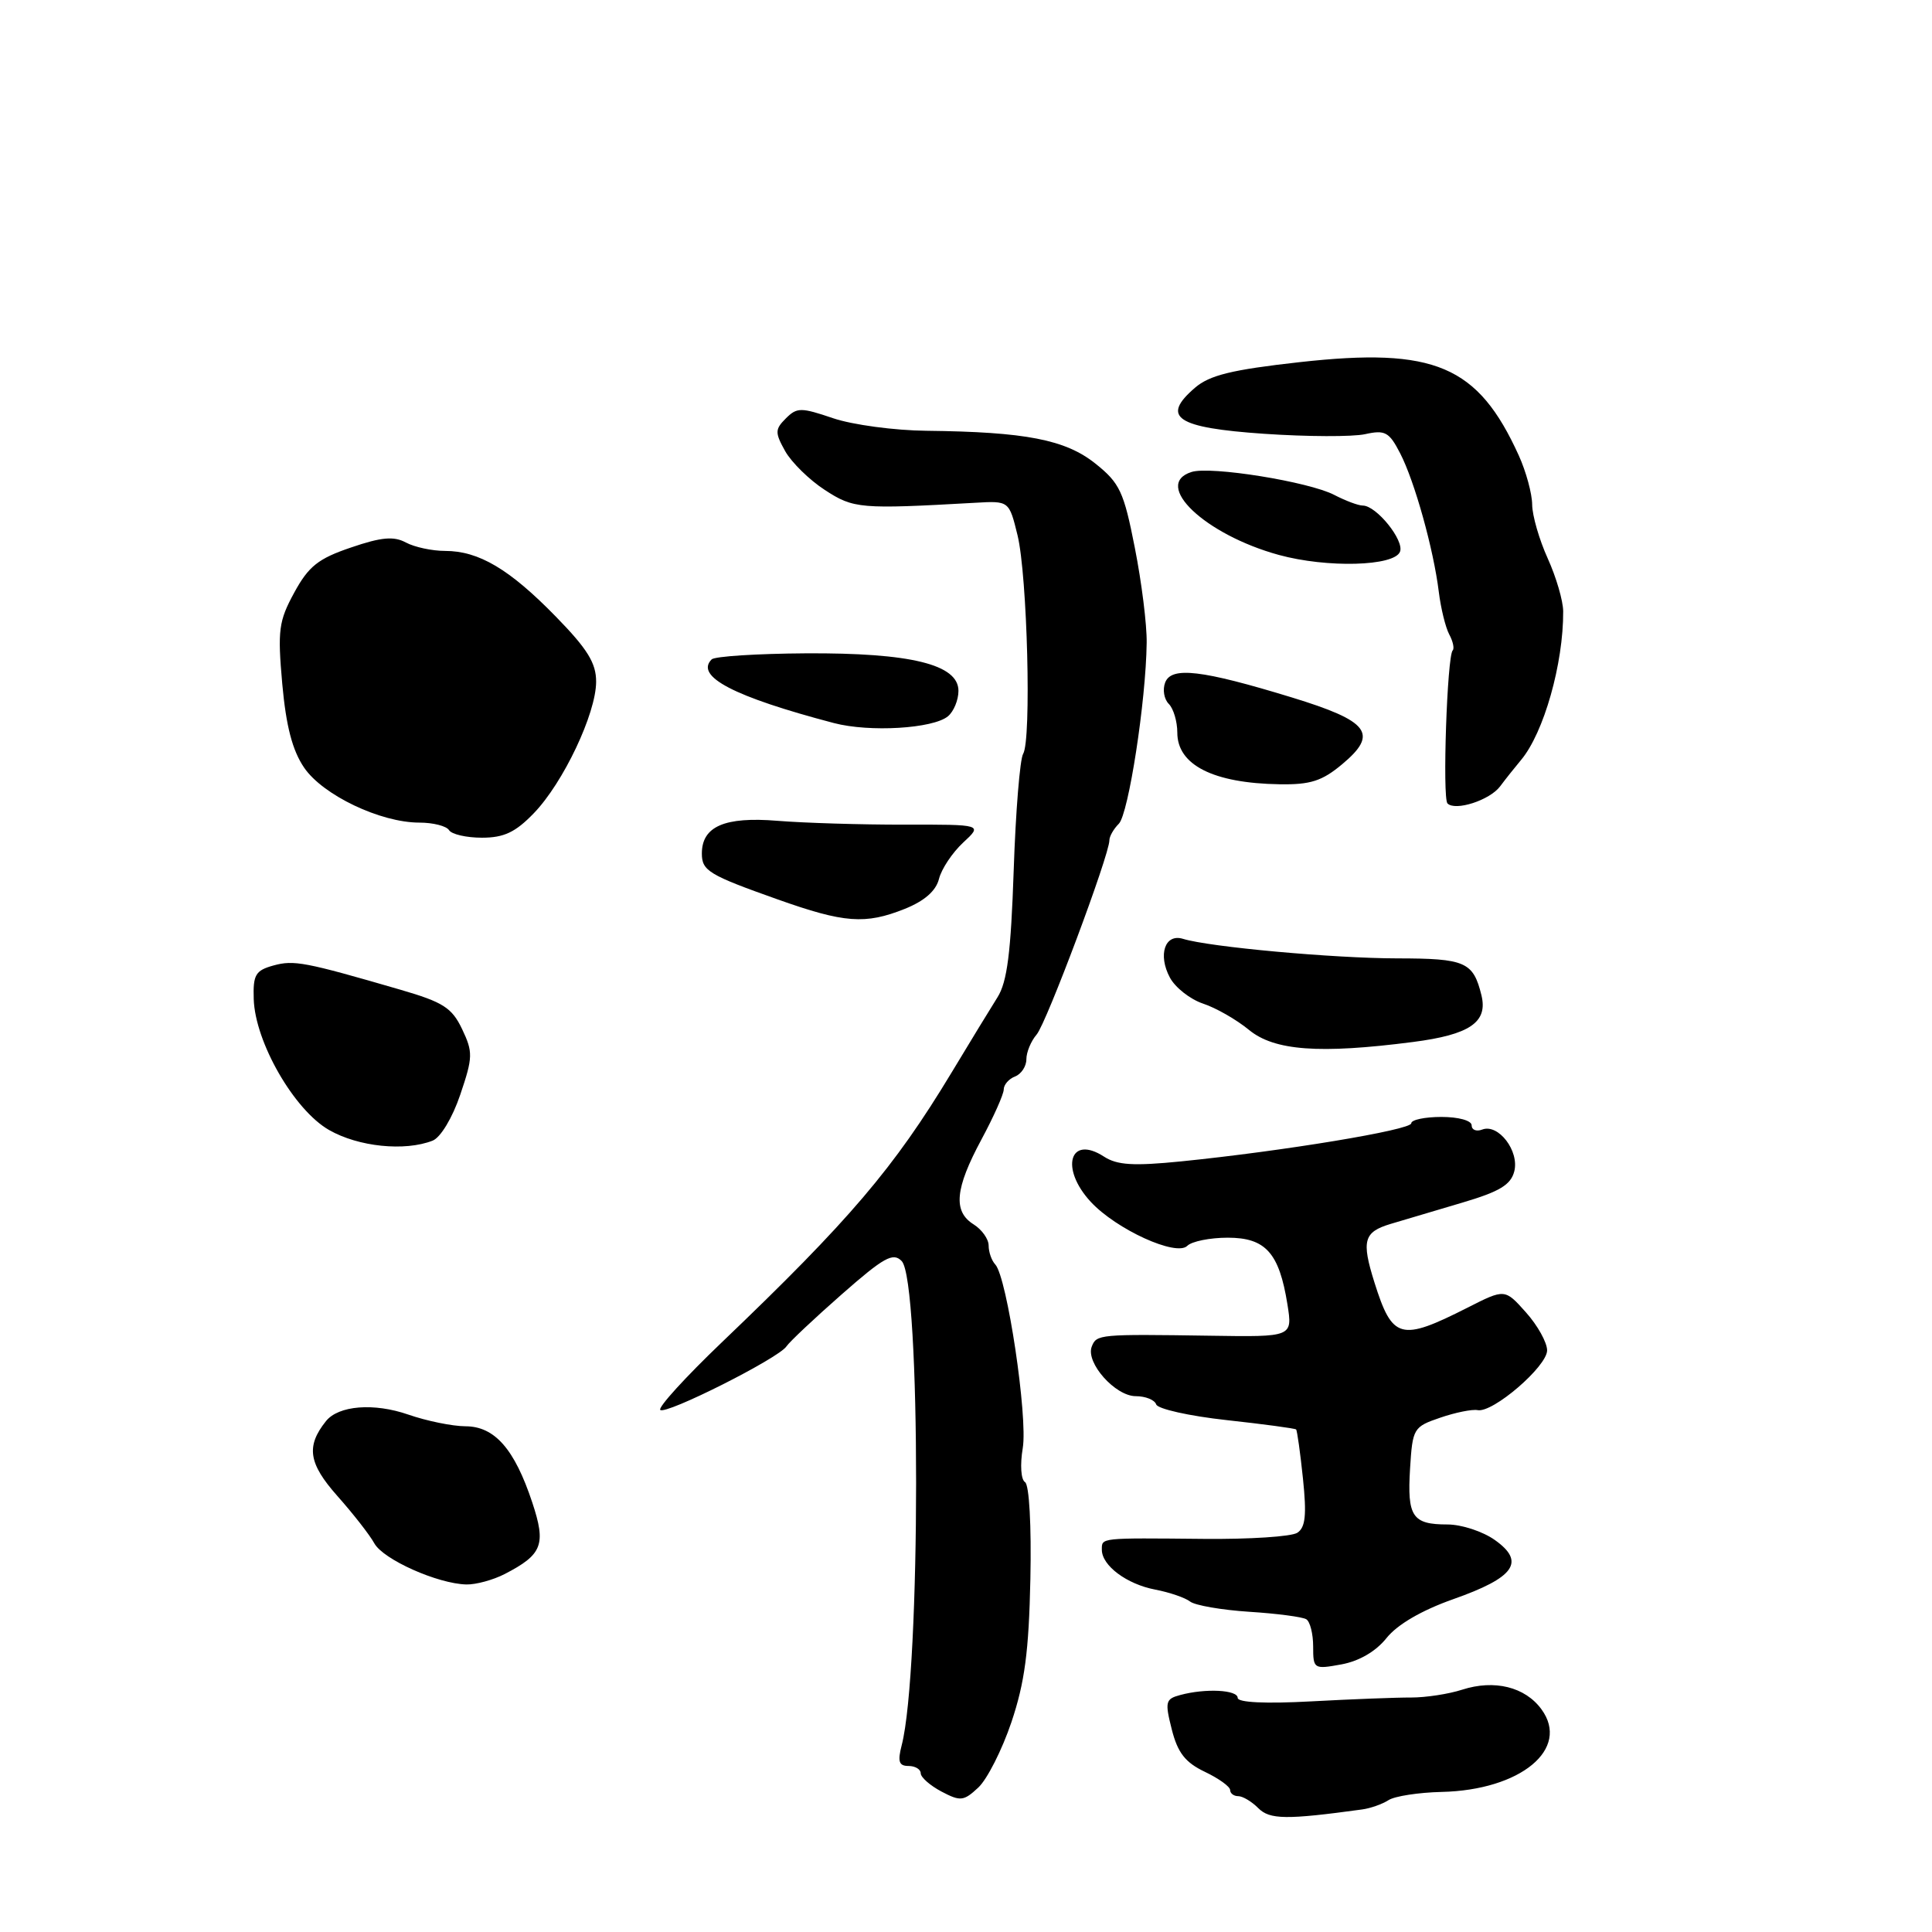 <?xml version="1.0" encoding="UTF-8" standalone="no"?>
<!DOCTYPE svg PUBLIC "-//W3C//DTD SVG 1.1//EN" "http://www.w3.org/Graphics/SVG/1.1/DTD/svg11.dtd" >
<svg xmlns="http://www.w3.org/2000/svg" xmlns:xlink="http://www.w3.org/1999/xlink" version="1.1" viewBox="0 0 256 256">
 <g >
 <path fill="currentColor"
d=" M 180.50 239.76 C 181.60 239.61 183.18 239.05 184.00 238.52 C 184.82 238.00 187.98 237.51 191.02 237.44 C 201.50 237.20 208.10 231.74 204.25 226.49 C 202.08 223.52 198.02 222.52 193.75 223.89 C 191.96 224.47 188.93 224.93 187.00 224.93 C 185.07 224.92 179.11 225.15 173.75 225.44 C 167.68 225.77 164.00 225.59 164.00 224.98 C 164.00 223.91 159.74 223.69 156.38 224.60 C 154.43 225.12 154.34 225.50 155.27 229.17 C 156.05 232.25 157.06 233.54 159.64 234.77 C 161.49 235.65 163.00 236.74 163.00 237.19 C 163.00 237.63 163.48 238.00 164.07 238.00 C 164.66 238.00 165.86 238.71 166.73 239.59 C 168.25 241.11 170.45 241.14 180.50 239.76 Z  M 134.02 228.19 C 135.78 222.95 136.33 218.84 136.53 209.24 C 136.68 202.16 136.38 196.73 135.82 196.39 C 135.28 196.06 135.15 194.09 135.52 191.88 C 136.21 187.78 133.44 169.24 131.88 167.55 C 131.39 167.03 131.00 165.90 131.00 165.04 C 131.00 164.18 130.10 162.92 129.00 162.23 C 126.26 160.52 126.55 157.49 130.04 151.00 C 131.67 147.97 133.00 144.99 133.00 144.36 C 133.00 143.73 133.68 142.95 134.50 142.64 C 135.32 142.32 136.00 141.30 136.00 140.36 C 136.00 139.42 136.61 137.95 137.36 137.08 C 138.66 135.57 147.00 113.30 147.00 111.34 C 147.00 110.82 147.56 109.84 148.25 109.15 C 149.53 107.87 151.85 92.87 151.94 85.18 C 151.98 82.80 151.27 77.13 150.37 72.58 C 148.91 65.14 148.38 64.01 145.15 61.43 C 141.17 58.25 135.89 57.23 122.78 57.08 C 118.54 57.04 112.97 56.29 110.40 55.42 C 106.13 53.97 105.60 53.97 104.13 55.44 C 102.68 56.89 102.67 57.32 104.04 59.78 C 104.88 61.27 107.24 63.59 109.29 64.92 C 113.11 67.41 113.94 67.48 129.22 66.62 C 133.71 66.36 133.71 66.36 134.83 70.93 C 136.13 76.28 136.69 98.07 135.57 99.89 C 135.15 100.57 134.58 107.51 134.32 115.32 C 133.95 126.23 133.46 130.11 132.17 132.15 C 131.25 133.61 128.50 138.11 126.07 142.15 C 118.44 154.79 112.58 161.67 95.64 177.87 C 90.83 182.47 87.16 186.50 87.49 186.82 C 88.19 187.52 103.19 179.97 104.21 178.40 C 104.61 177.80 107.90 174.70 111.53 171.51 C 117.14 166.58 118.34 165.92 119.48 167.10 C 122.03 169.74 122.02 221.43 119.48 231.25 C 118.92 233.41 119.11 234.00 120.38 234.00 C 121.27 234.00 122.00 234.44 122.00 234.97 C 122.00 235.50 123.24 236.59 124.75 237.39 C 127.26 238.71 127.69 238.67 129.63 236.86 C 130.80 235.77 132.78 231.87 134.02 228.19 Z  M 183.73 217.04 C 185.15 215.26 188.37 213.38 192.56 211.90 C 200.71 209.03 202.16 206.96 198.09 204.07 C 196.50 202.93 193.66 202.00 191.80 202.00 C 187.14 202.00 186.45 200.97 186.84 194.60 C 187.17 189.26 187.29 189.06 190.84 187.85 C 192.85 187.16 195.08 186.71 195.79 186.85 C 197.80 187.25 205.00 181.06 205.00 178.93 C 205.00 177.89 203.74 175.62 202.20 173.90 C 199.40 170.76 199.40 170.76 194.44 173.28 C 185.57 177.77 184.50 177.48 182.12 169.93 C 180.38 164.39 180.70 163.25 184.25 162.18 C 186.04 161.64 190.33 160.37 193.78 159.35 C 198.69 157.90 200.19 157.00 200.65 155.21 C 201.34 152.51 198.54 148.86 196.41 149.67 C 195.63 149.97 195.00 149.72 195.00 149.11 C 195.00 148.48 193.26 148.00 191.00 148.00 C 188.80 148.00 187.00 148.38 187.00 148.84 C 187.00 149.72 170.09 152.52 156.50 153.89 C 150.20 154.52 148.03 154.39 146.29 153.26 C 141.74 150.31 140.42 154.81 144.53 159.25 C 147.92 162.91 155.87 166.53 157.32 165.08 C 157.91 164.49 160.32 164.00 162.68 164.00 C 167.70 164.00 169.50 166.01 170.59 172.83 C 171.28 177.16 171.28 177.16 160.39 176.99 C 145.62 176.77 145.29 176.80 144.66 178.44 C 143.84 180.57 147.78 185.00 150.49 185.00 C 151.78 185.00 153.00 185.49 153.20 186.09 C 153.40 186.69 157.59 187.63 162.52 188.17 C 167.45 188.71 171.60 189.27 171.74 189.41 C 171.88 189.55 172.29 192.48 172.65 195.93 C 173.15 200.75 172.98 202.40 171.90 203.10 C 171.13 203.61 165.55 203.97 159.50 203.91 C 145.66 203.78 146.00 203.74 146.00 205.35 C 146.00 207.45 149.30 209.91 153.07 210.63 C 154.95 210.99 157.03 211.70 157.69 212.21 C 158.34 212.72 161.87 213.33 165.53 213.57 C 169.19 213.80 172.59 214.25 173.09 214.56 C 173.59 214.87 174.00 216.49 174.00 218.17 C 174.00 221.15 174.09 221.21 177.75 220.54 C 180.12 220.10 182.32 218.81 183.73 217.04 Z  M 66.87 208.57 C 71.88 205.98 72.38 204.67 70.53 199.09 C 68.18 192.00 65.55 189.00 61.68 188.99 C 59.93 188.98 56.52 188.28 54.10 187.44 C 49.55 185.86 44.85 186.23 43.19 188.31 C 40.53 191.64 40.88 193.91 44.69 198.21 C 46.79 200.57 49.00 203.40 49.60 204.50 C 50.78 206.64 57.99 209.86 61.80 209.95 C 63.06 209.98 65.35 209.35 66.87 208.57 Z  M 57.33 151.14 C 58.38 150.72 59.95 148.12 60.99 145.04 C 62.67 140.08 62.68 139.41 61.23 136.36 C 59.88 133.53 58.72 132.79 53.08 131.15 C 40.36 127.45 38.95 127.19 36.24 127.93 C 33.85 128.59 33.52 129.16 33.62 132.38 C 33.80 138.09 38.97 147.08 43.60 149.73 C 47.49 151.96 53.64 152.59 57.33 151.14 Z  M 187.22 138.07 C 194.76 137.10 197.17 135.45 196.30 131.88 C 195.21 127.45 194.18 127.00 185.13 126.99 C 176.69 126.98 160.23 125.48 156.75 124.40 C 154.36 123.67 153.40 126.52 155.02 129.54 C 155.73 130.86 157.70 132.41 159.40 132.98 C 161.11 133.54 163.85 135.11 165.50 136.47 C 168.86 139.23 174.83 139.67 187.22 138.07 Z  M 119.89 120.43 C 122.50 119.38 124.02 118.05 124.42 116.46 C 124.75 115.14 126.19 112.98 127.62 111.65 C 130.21 109.25 130.21 109.25 119.86 109.27 C 114.16 109.28 106.58 109.05 103.00 108.76 C 96.02 108.19 93.00 109.50 93.00 113.10 C 93.00 115.38 93.92 115.94 103.00 119.16 C 111.89 122.32 114.65 122.52 119.89 120.43 Z  M 70.74 107.75 C 74.64 103.71 78.98 94.55 78.99 90.34 C 79.00 87.86 77.84 85.99 73.64 81.69 C 67.51 75.41 63.44 73.00 58.98 73.00 C 57.27 73.00 54.93 72.50 53.79 71.89 C 52.18 71.02 50.53 71.17 46.50 72.55 C 42.18 74.01 40.89 75.03 38.99 78.52 C 36.93 82.30 36.77 83.50 37.40 90.61 C 37.91 96.23 38.74 99.43 40.30 101.72 C 42.78 105.36 50.42 109.00 55.57 109.00 C 57.39 109.00 59.16 109.45 59.50 110.00 C 59.84 110.55 61.80 111.00 63.86 111.00 C 66.78 111.00 68.30 110.28 70.74 107.75 Z  M 198.77 104.20 C 199.47 103.26 200.72 101.69 201.54 100.71 C 204.56 97.12 207.17 87.92 207.13 80.99 C 207.12 79.61 206.20 76.46 205.08 73.99 C 203.96 71.52 203.03 68.31 203.02 66.86 C 203.01 65.41 202.21 62.48 201.25 60.36 C 195.83 48.43 190.11 45.99 172.18 47.99 C 163.23 48.99 160.28 49.71 158.34 51.38 C 153.78 55.30 155.86 56.68 167.50 57.48 C 173.21 57.87 179.23 57.89 180.88 57.53 C 183.53 56.94 184.07 57.24 185.52 60.05 C 187.44 63.75 189.96 72.79 190.65 78.44 C 190.92 80.61 191.54 83.14 192.03 84.06 C 192.53 84.98 192.73 85.94 192.49 86.18 C 191.75 86.92 191.11 105.77 191.80 106.46 C 192.84 107.51 197.40 106.03 198.77 104.20 Z  M 177.86 101.25 C 182.69 97.21 181.44 95.56 171.16 92.41 C 159.22 88.76 155.21 88.29 154.39 90.44 C 154.03 91.37 154.24 92.64 154.87 93.27 C 155.49 93.89 156.00 95.60 156.00 97.08 C 156.00 101.37 160.78 103.78 169.54 103.92 C 173.64 103.99 175.19 103.49 177.86 101.25 Z  M 125.61 94.91 C 126.37 94.28 127.00 92.76 127.00 91.54 C 127.00 88.04 120.67 86.49 106.76 86.57 C 100.31 86.61 94.70 86.97 94.30 87.37 C 92.05 89.62 97.23 92.32 110.50 95.81 C 115.23 97.05 123.63 96.55 125.61 94.91 Z  M 185.51 73.10 C 186.09 71.60 182.38 67.00 180.58 66.99 C 179.98 66.99 178.28 66.35 176.80 65.58 C 173.44 63.83 160.41 61.73 157.88 62.54 C 152.66 64.20 159.65 70.84 169.45 73.53 C 175.84 75.28 184.77 75.04 185.51 73.10 Z "/>
</g>
</svg>